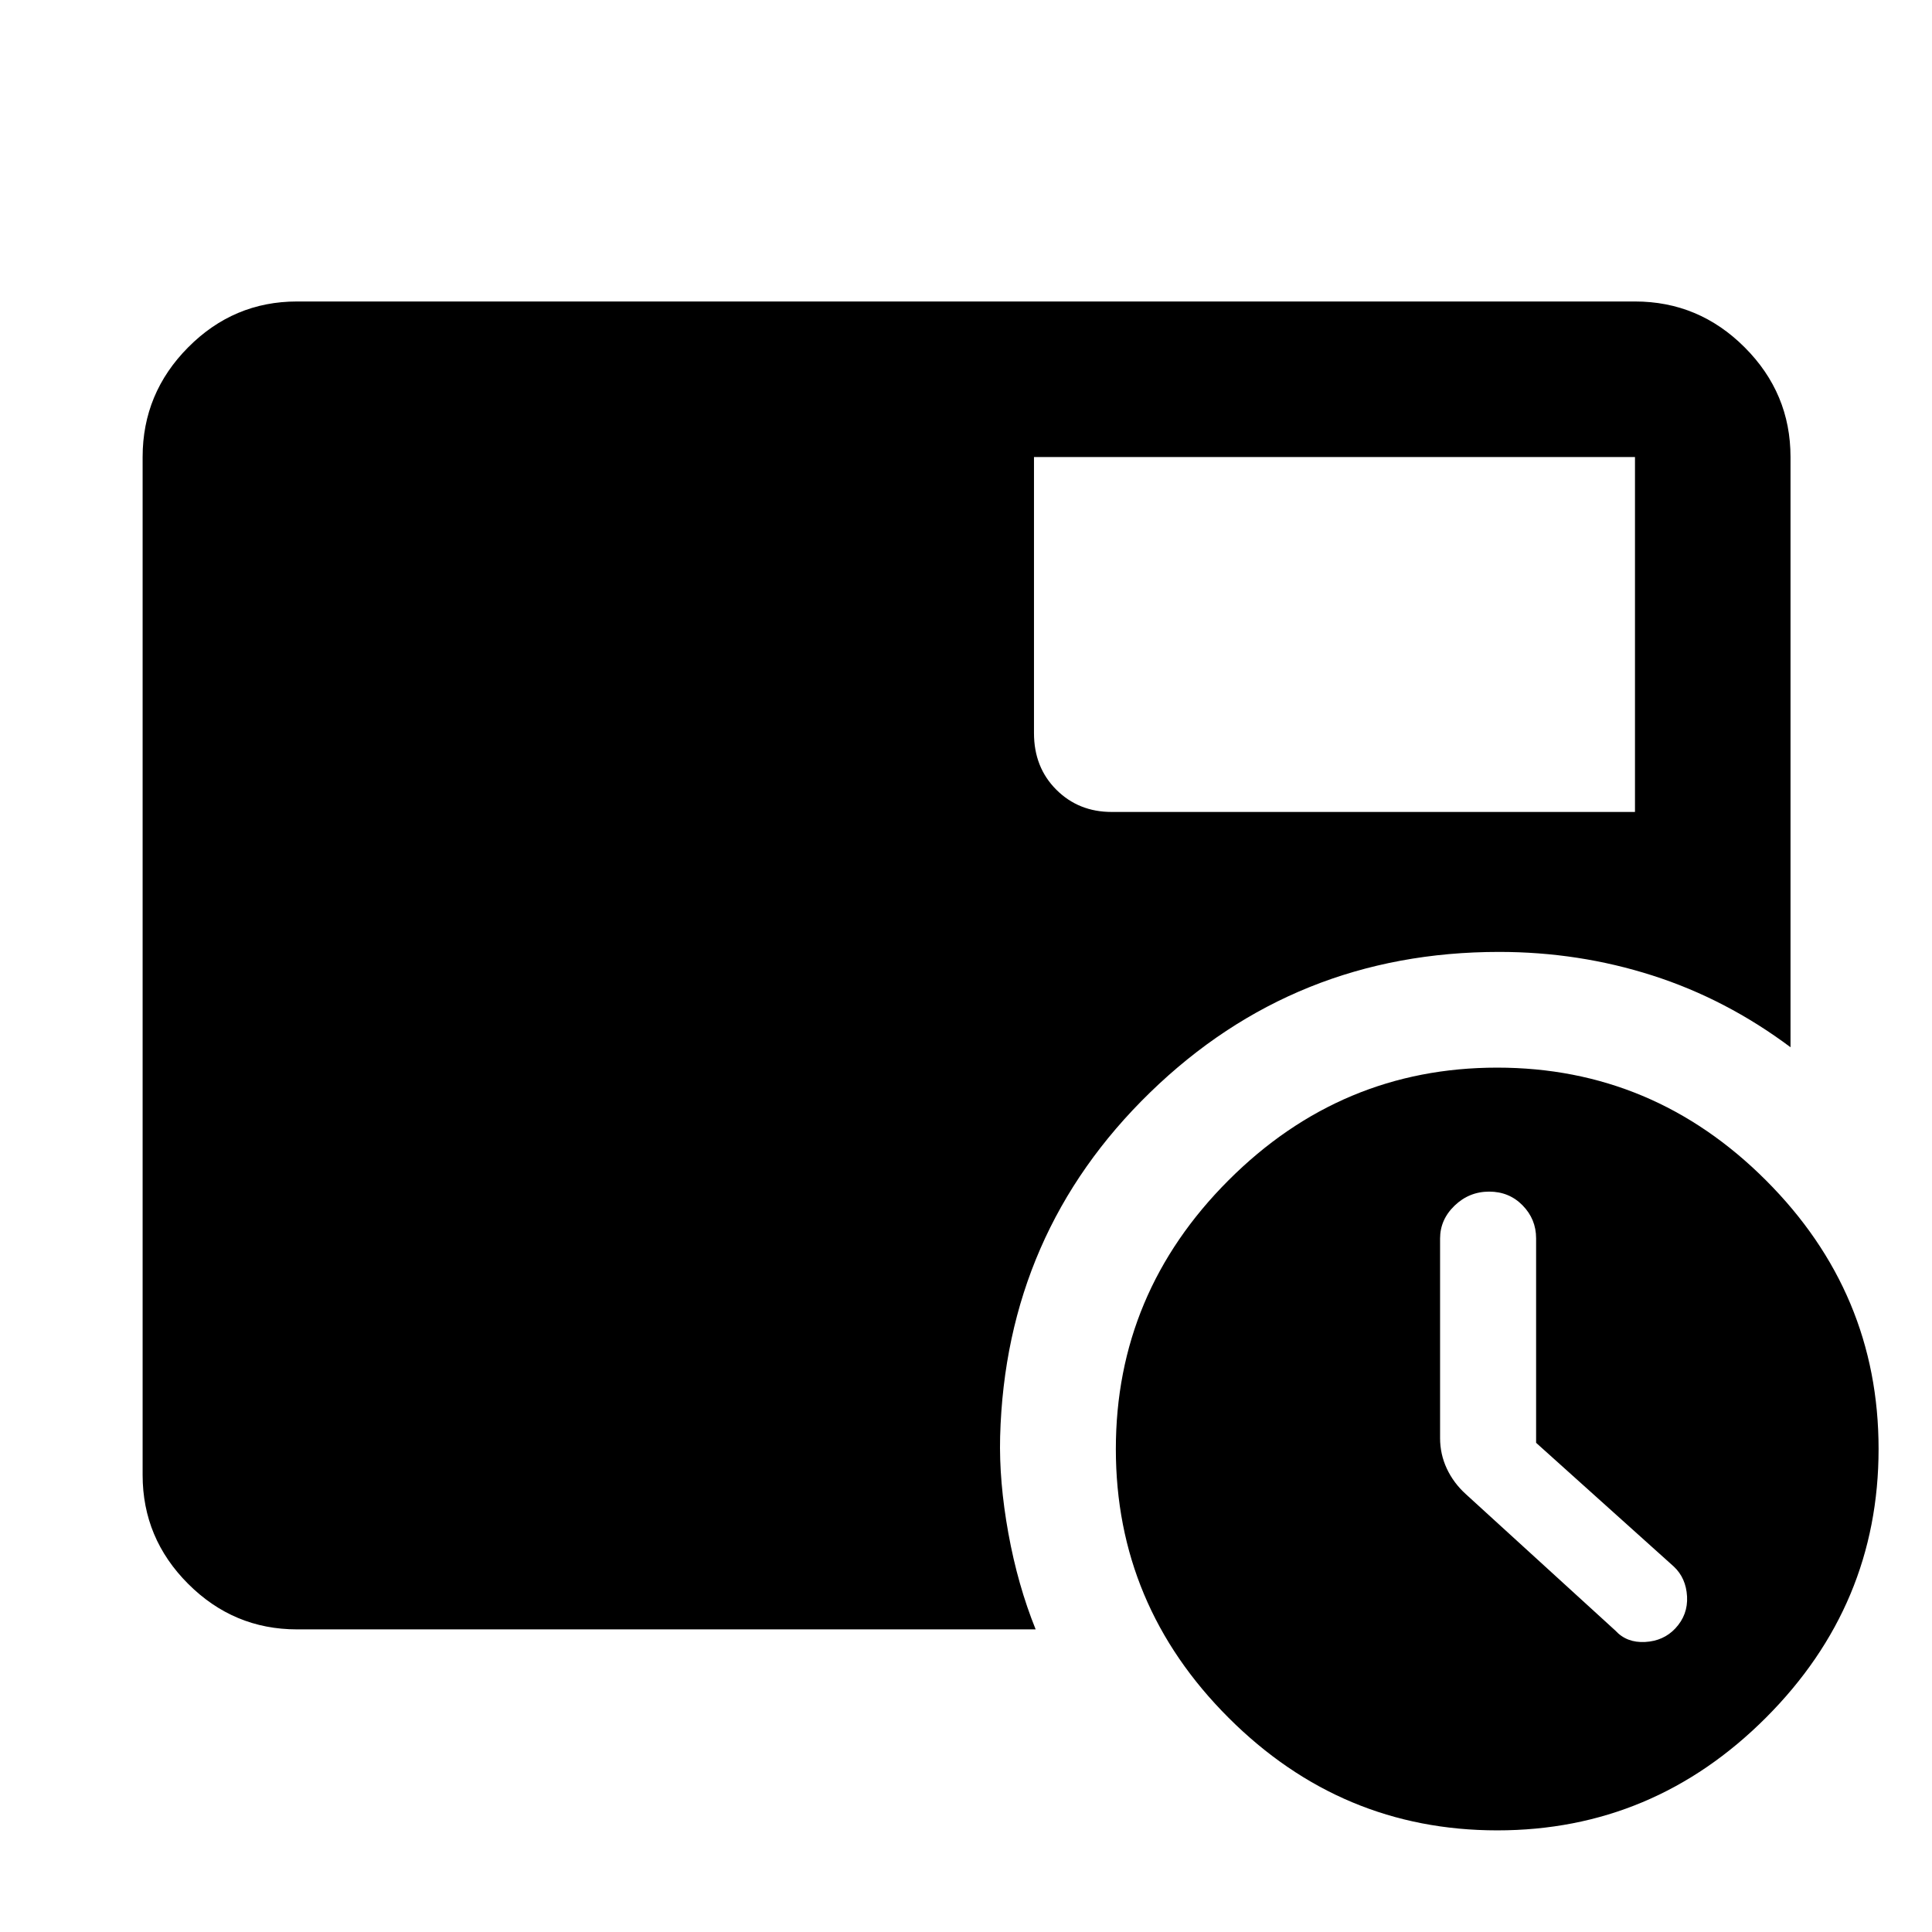 <svg xmlns="http://www.w3.org/2000/svg" height="48" viewBox="0 96 960 960" width="48"><path d="M763.284 812.931V711.315q0-9.511-6.698-16.359-6.698-6.847-16.629-6.847-9.93 0-17.161 6.947-7.23 6.948-7.23 16.379v99.158q0 7.992 3.348 15.153 3.348 7.161 9.478 12.711l74.304 67.804q5.631 6.13 14.761 5.63 9.131-.5 14.979-6.711 6.348-6.778 5.848-15.916-.5-9.139-6.566-14.836l-68.434-61.497ZM513.782 323.087v137.195q0 17.022 11.077 28.098 11.076 11.077 27.532 11.077h260.022v-176.37H513.782ZM743.991 1005.5q-77.534 0-133.534-55.966-56-55.967-56-133.5 0-77.534 55.967-133.534 55.966-56 133.5-56 77.533 0 133.533 55.966 56 55.967 56 133.5 0 77.534-55.966 133.534-55.966 56-133.5 56Zm-596.404-99.869q-31.475 0-54.097-22.621-22.621-22.622-22.621-54.097V323.087q0-31.709 22.621-54.496 22.622-22.787 54.097-22.787h664.826q31.709 0 54.496 22.787 22.787 22.787 22.787 54.496V616.37q-32-23.935-68.594-35.653Q784.508 569 744.892 569q-101.539 0-173.389 69.804-71.85 69.805-74.546 171.109-.565 22.272 4.098 47.984 4.663 25.712 13.555 47.734H147.587Z"/></svg>